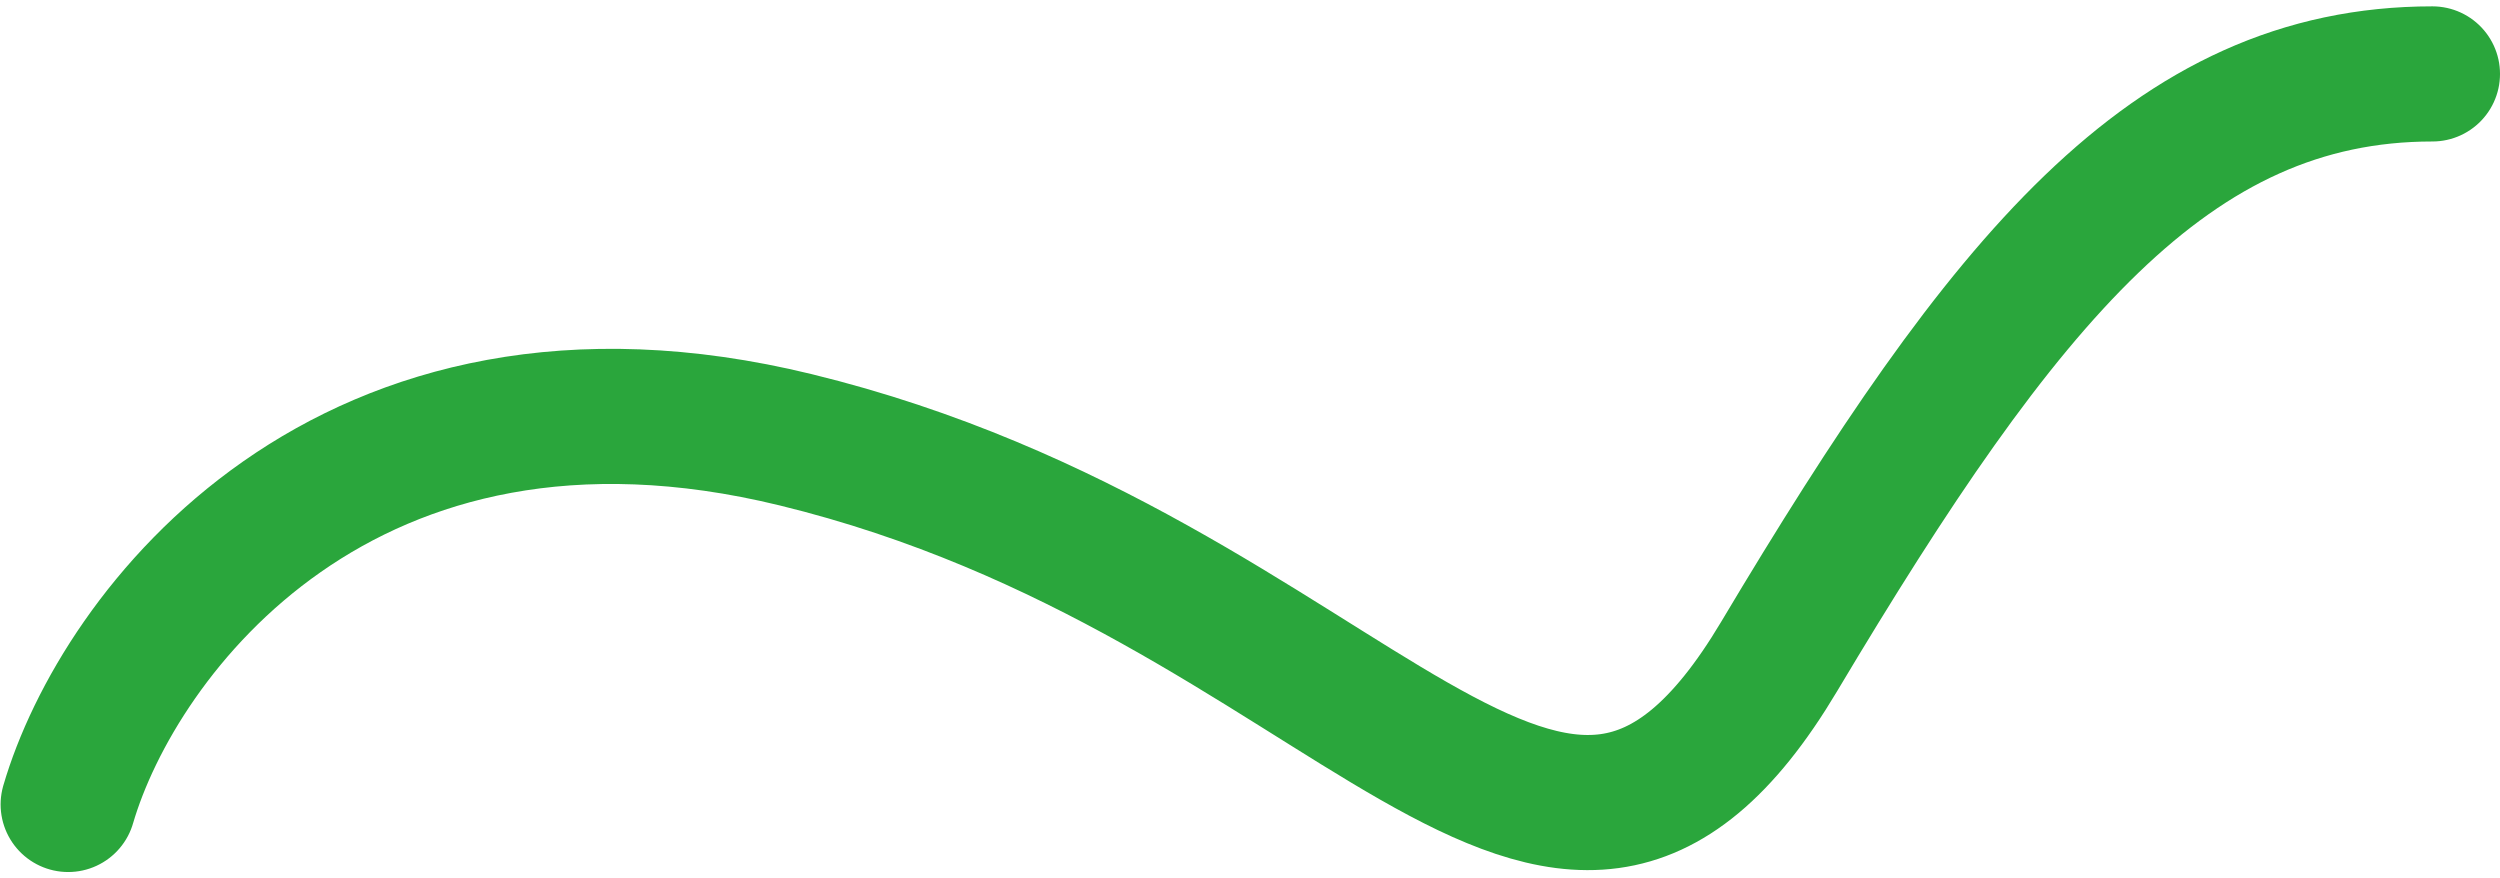 <svg width="37" height="13" viewBox="0 0 37 13" fill="none" xmlns="http://www.w3.org/2000/svg">
<path d="M1.009 11.906C1.749 9.371 5.118 4.885 11.773 6.508C20.092 8.536 23.002 15.298 26.329 9.72C29.657 4.142 32.118 1.094 36 1.094" stroke="#2AA63C" stroke-width="2" stroke-linecap="round"/>
</svg>
